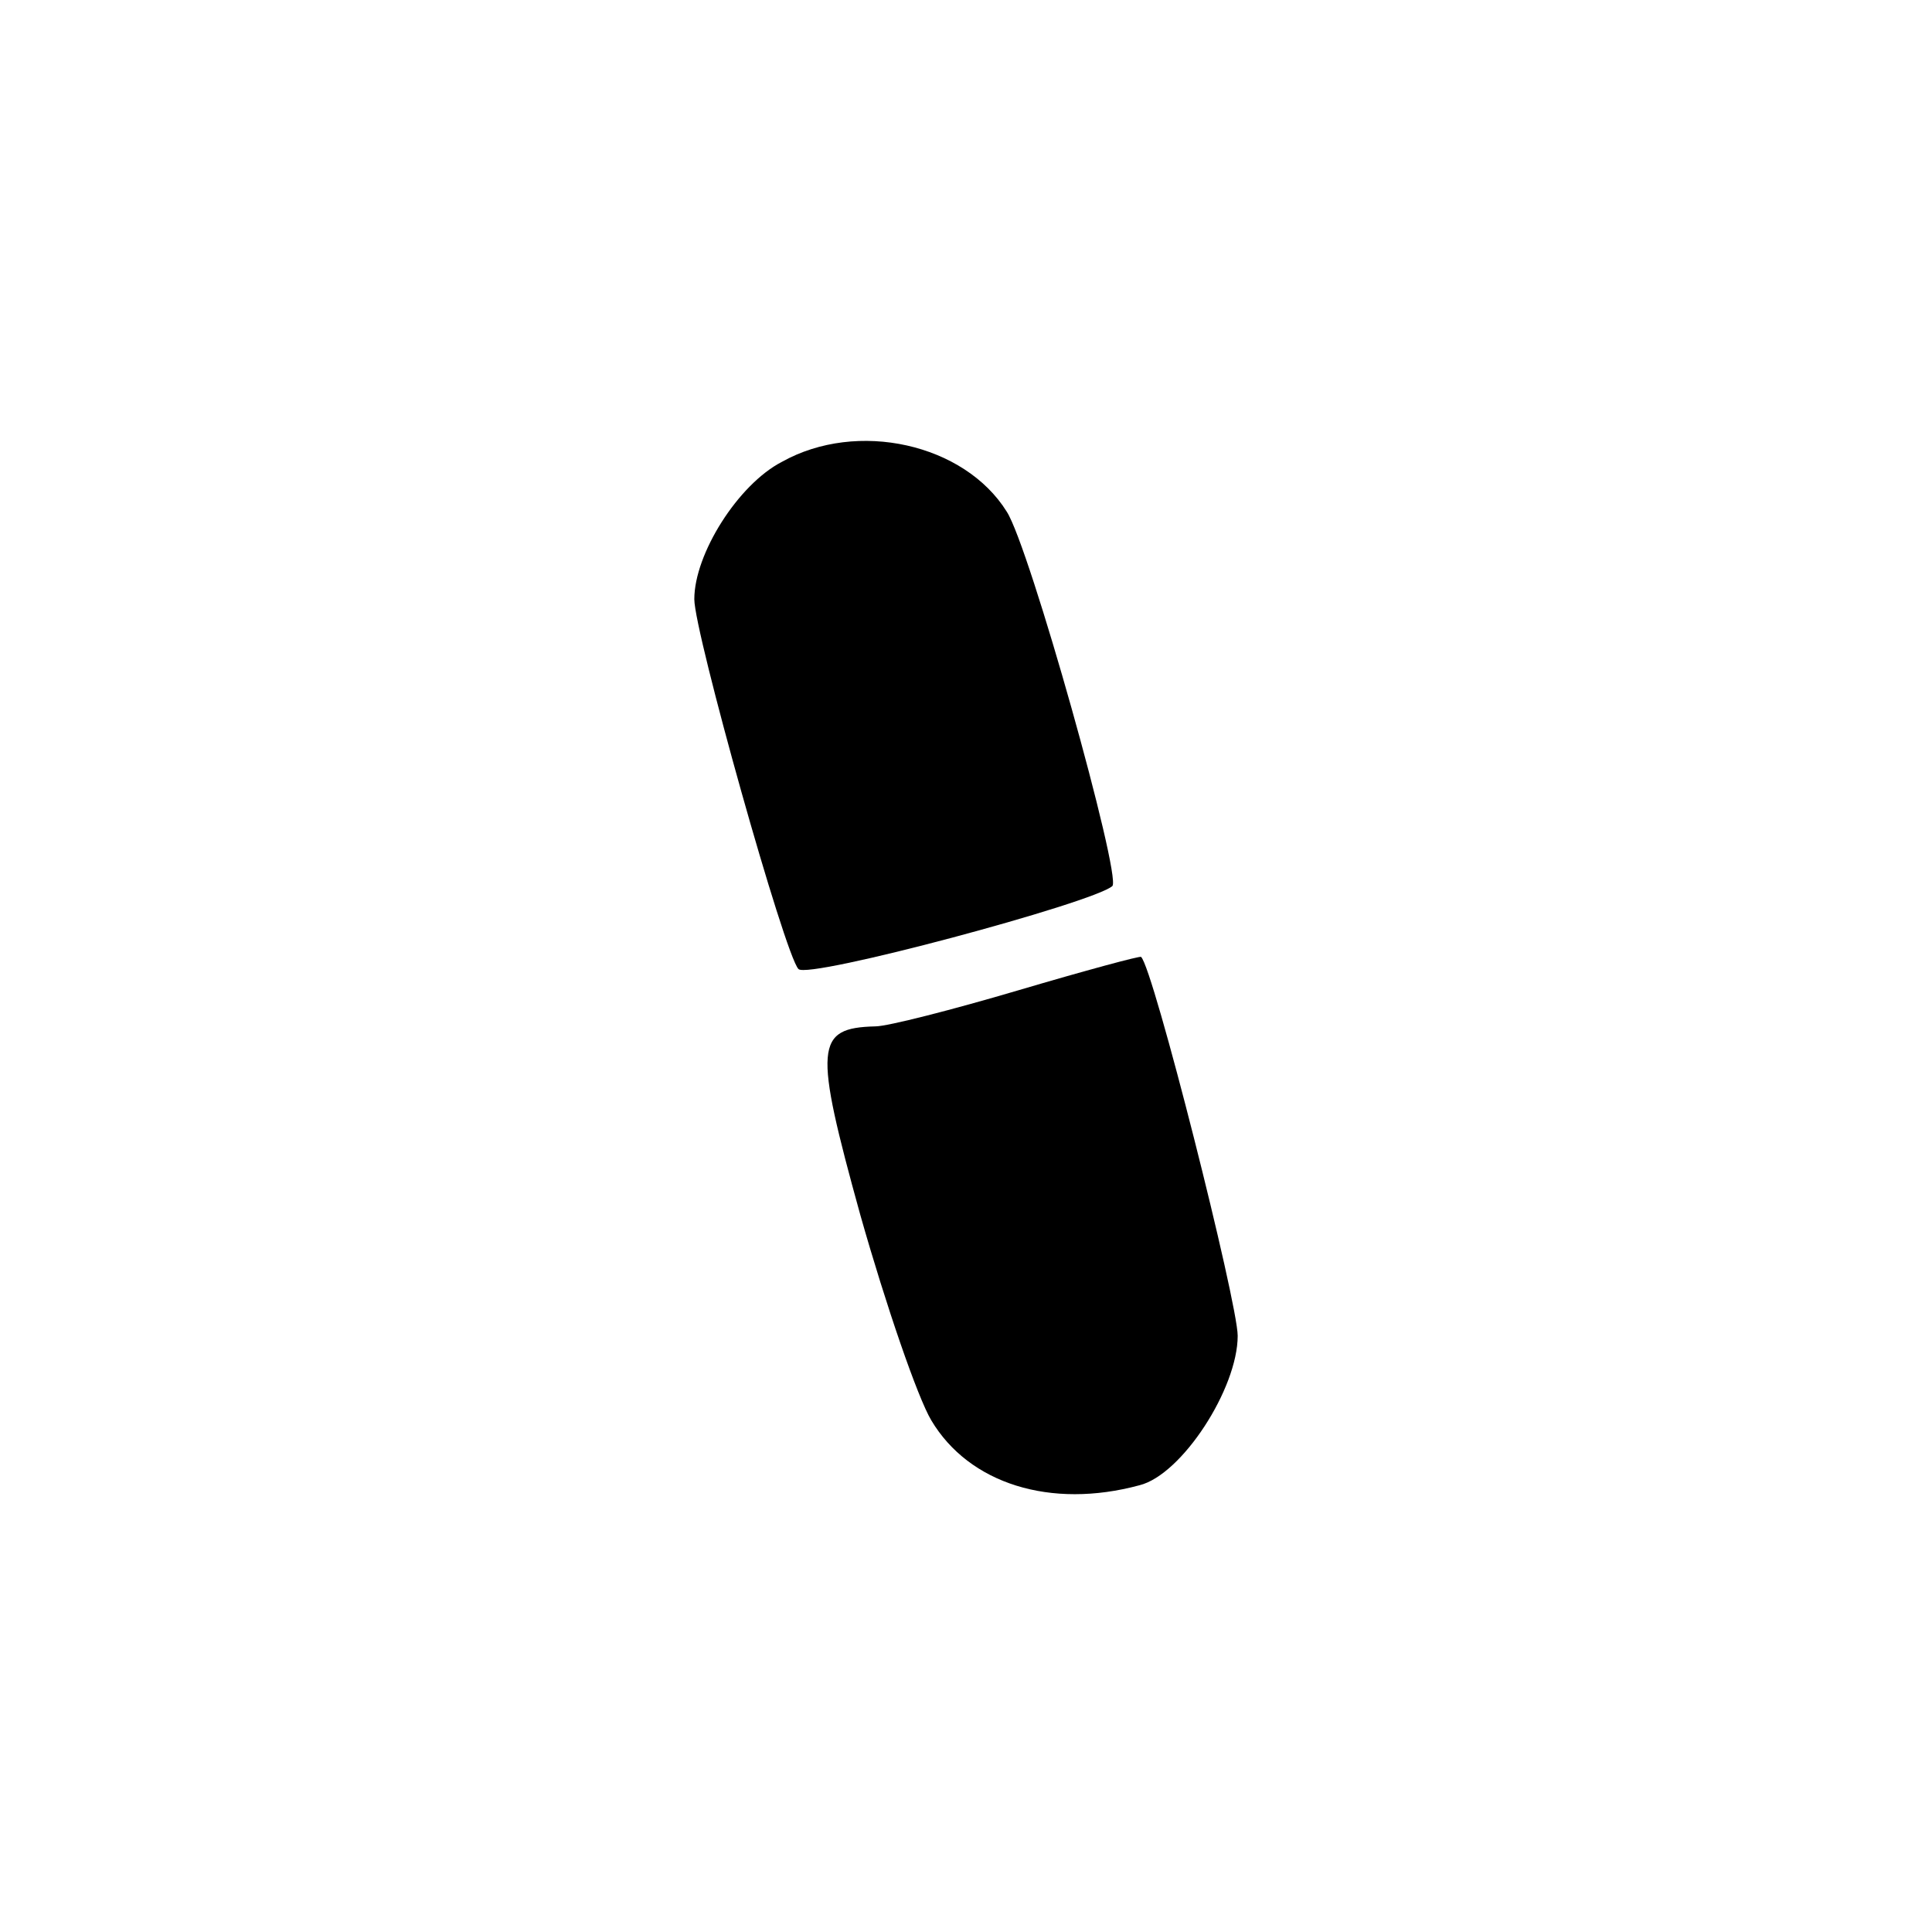 <?xml version="1.0" standalone="no"?>
<!DOCTYPE svg PUBLIC "-//W3C//DTD SVG 20010904//EN"
 "http://www.w3.org/TR/2001/REC-SVG-20010904/DTD/svg10.dtd">
<svg version="1.0" xmlns="http://www.w3.org/2000/svg"
 width="128pt" height="128pt" viewBox="0 0 128 128"
 preserveAspectRatio="xMidYMid meet">
<g transform="translate(0,128) scale(0.1,-0.1)"
fill="#000000" stroke="none">
<path d="M518 974 c-29 -15 -58 -61 -58 -91 0 -22 60 -236 69 -245 6 -7 196
44 208 55 6 7 -55 225 -70 248 -28 45 -99 61 -149 33z"/>
<path d="M675 624 c-44 -13 -87 -24 -95 -24 -40 -1 -41 -13 -10 -125 17 -60
38 -121 47 -136 25 -42 79 -59 138 -43 28 7 65 64 65 99 0 22 -56 244 -64 251
0 1 -37 -9 -81 -22z"/>
</g>
</svg>
